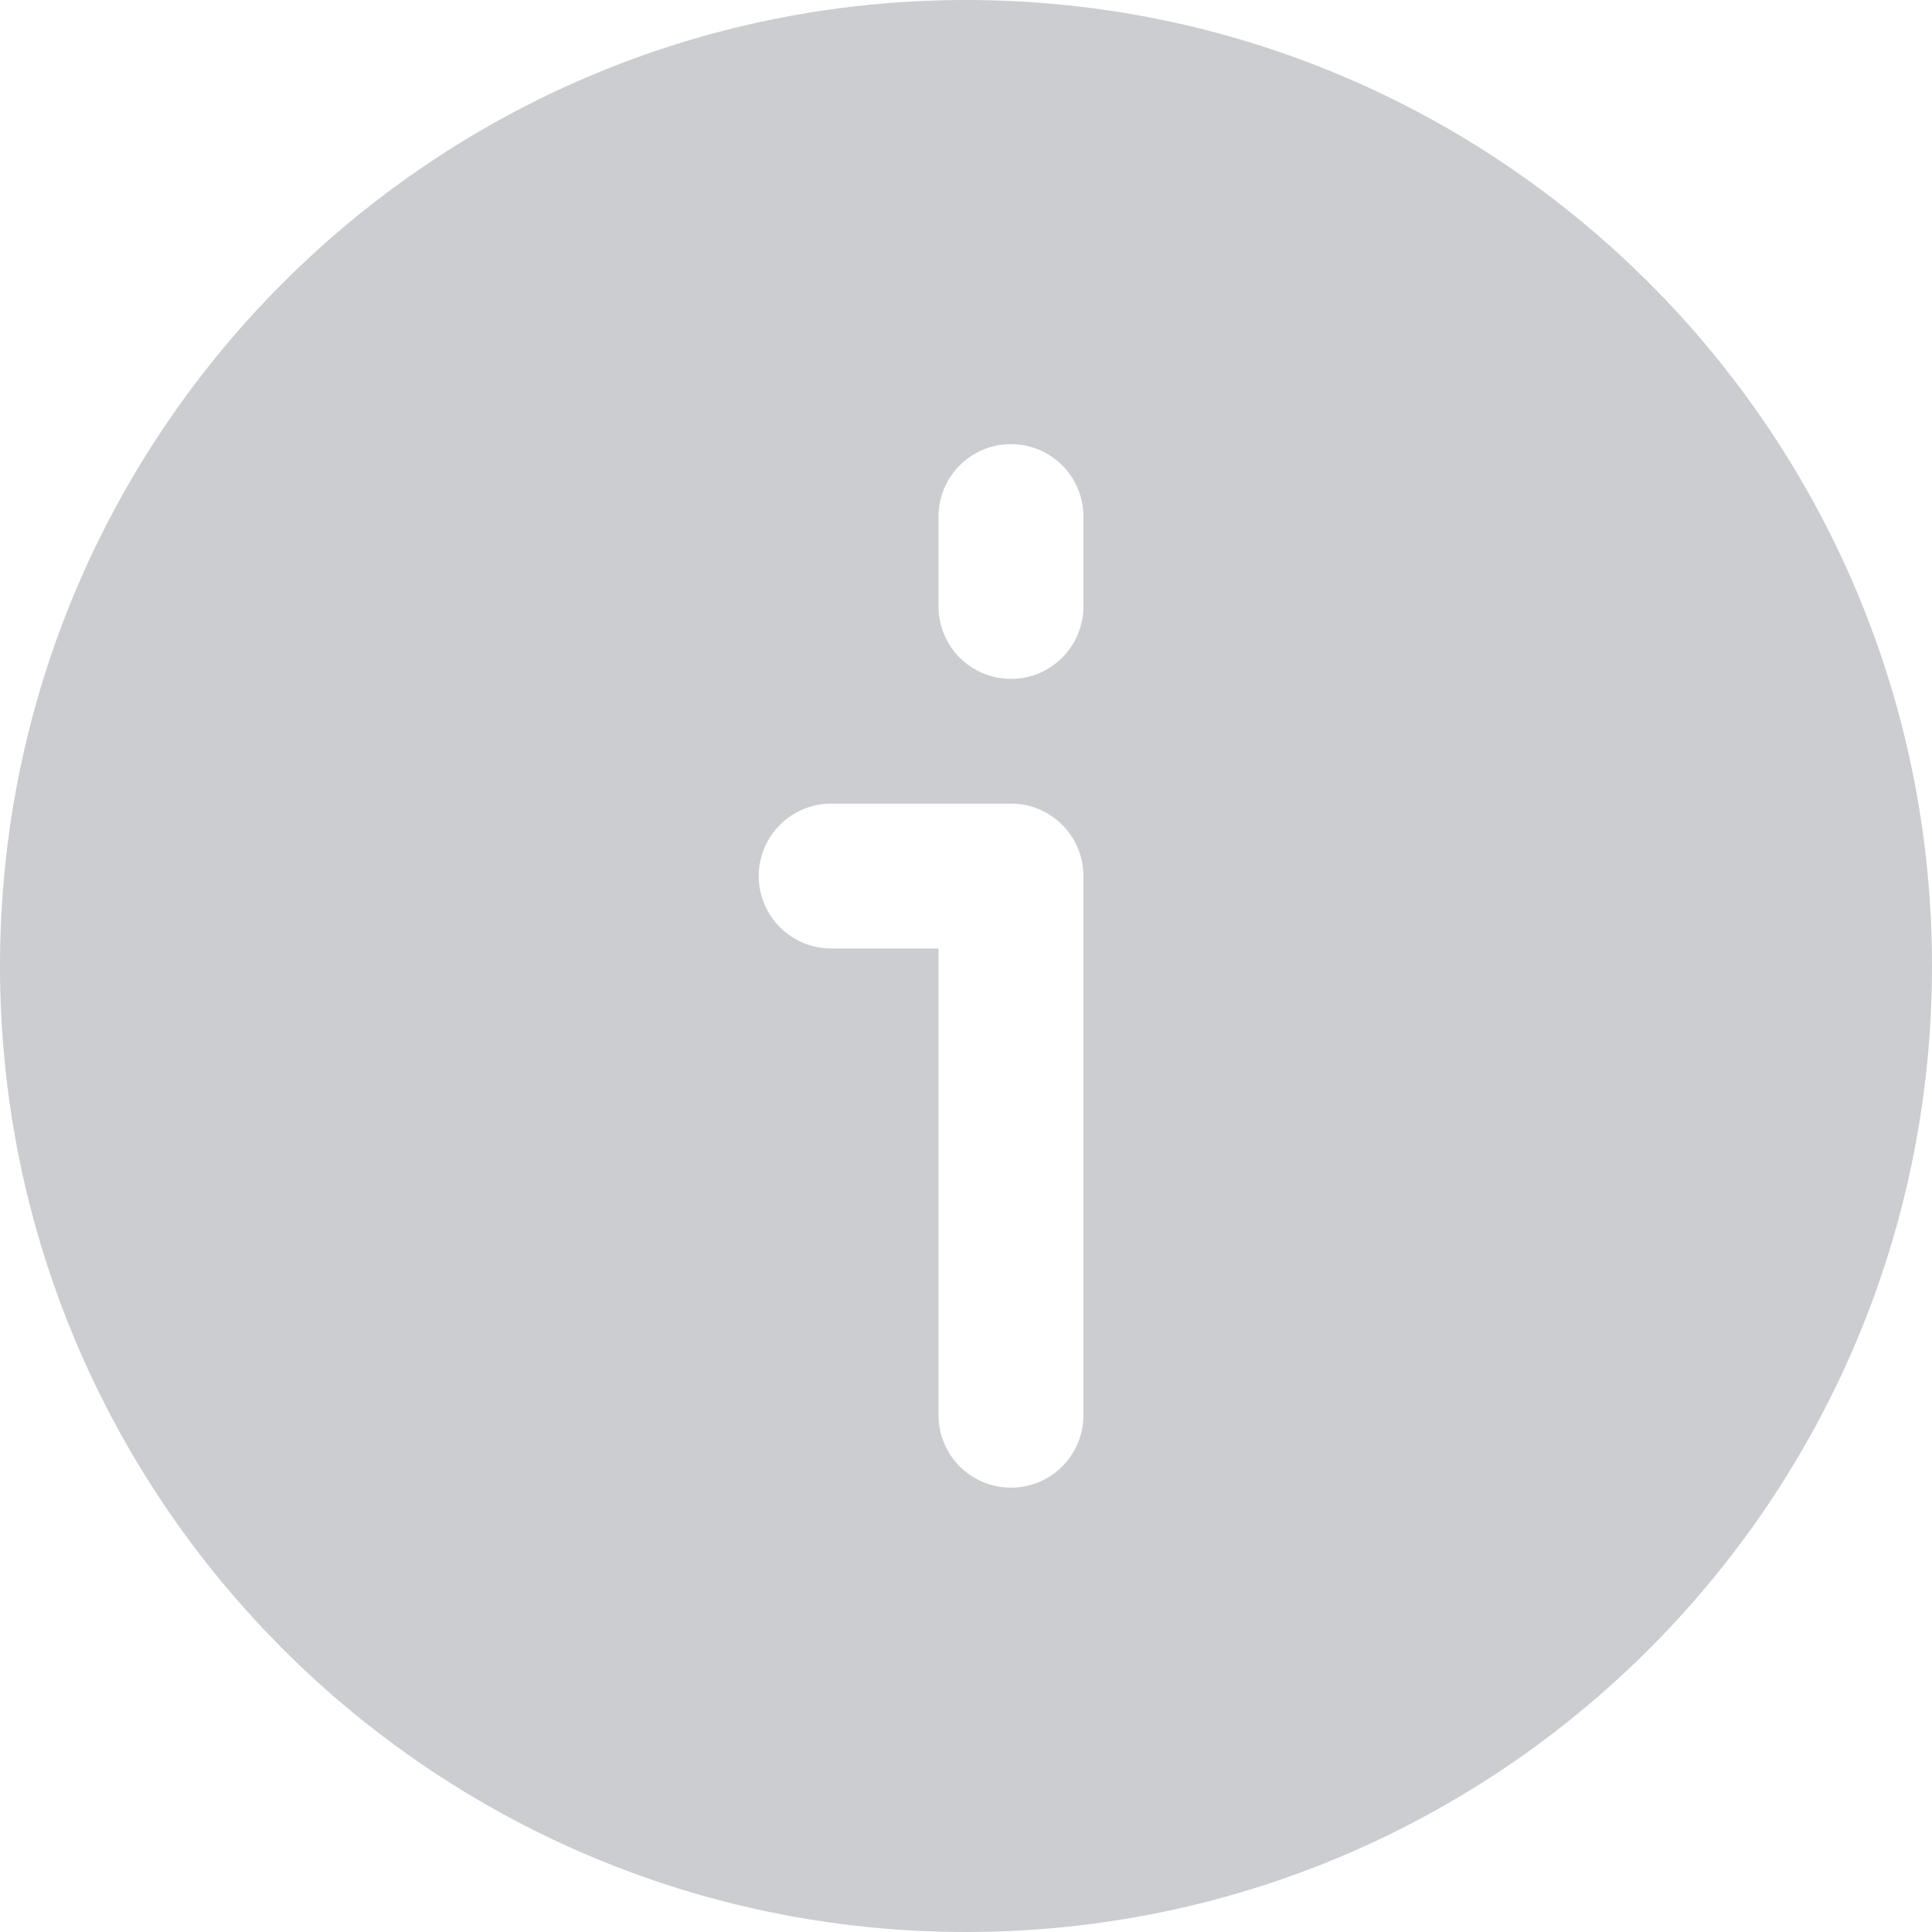 <svg width="18" height="18" viewBox="0 0 18 18" fill="none" xmlns="http://www.w3.org/2000/svg">
<g id="Info circle">
<path id="Subtract" fill-rule="evenodd" clip-rule="evenodd" d="M0 9C0 4.029 4.029 0 9 0C13.971 0 18 4.029 18 9C18 13.971 13.971 18 9 18C4.029 18 0 13.971 0 9ZM10.094 8.162C10.094 7.789 9.792 7.487 9.419 7.487H7.744C7.372 7.487 7.069 7.789 7.069 8.162C7.069 8.535 7.372 8.837 7.744 8.837H8.744V13.185C8.744 13.558 9.046 13.86 9.419 13.86C9.792 13.86 10.094 13.558 10.094 13.185V8.162ZM10.094 4.813C10.094 4.44 9.792 4.138 9.419 4.138C9.046 4.138 8.744 4.44 8.744 4.813V5.65C8.744 6.023 9.046 6.325 9.419 6.325C9.792 6.325 10.094 6.023 10.094 5.65V4.813Z" fill="#CCCDD0"/>
</g>
</svg>
